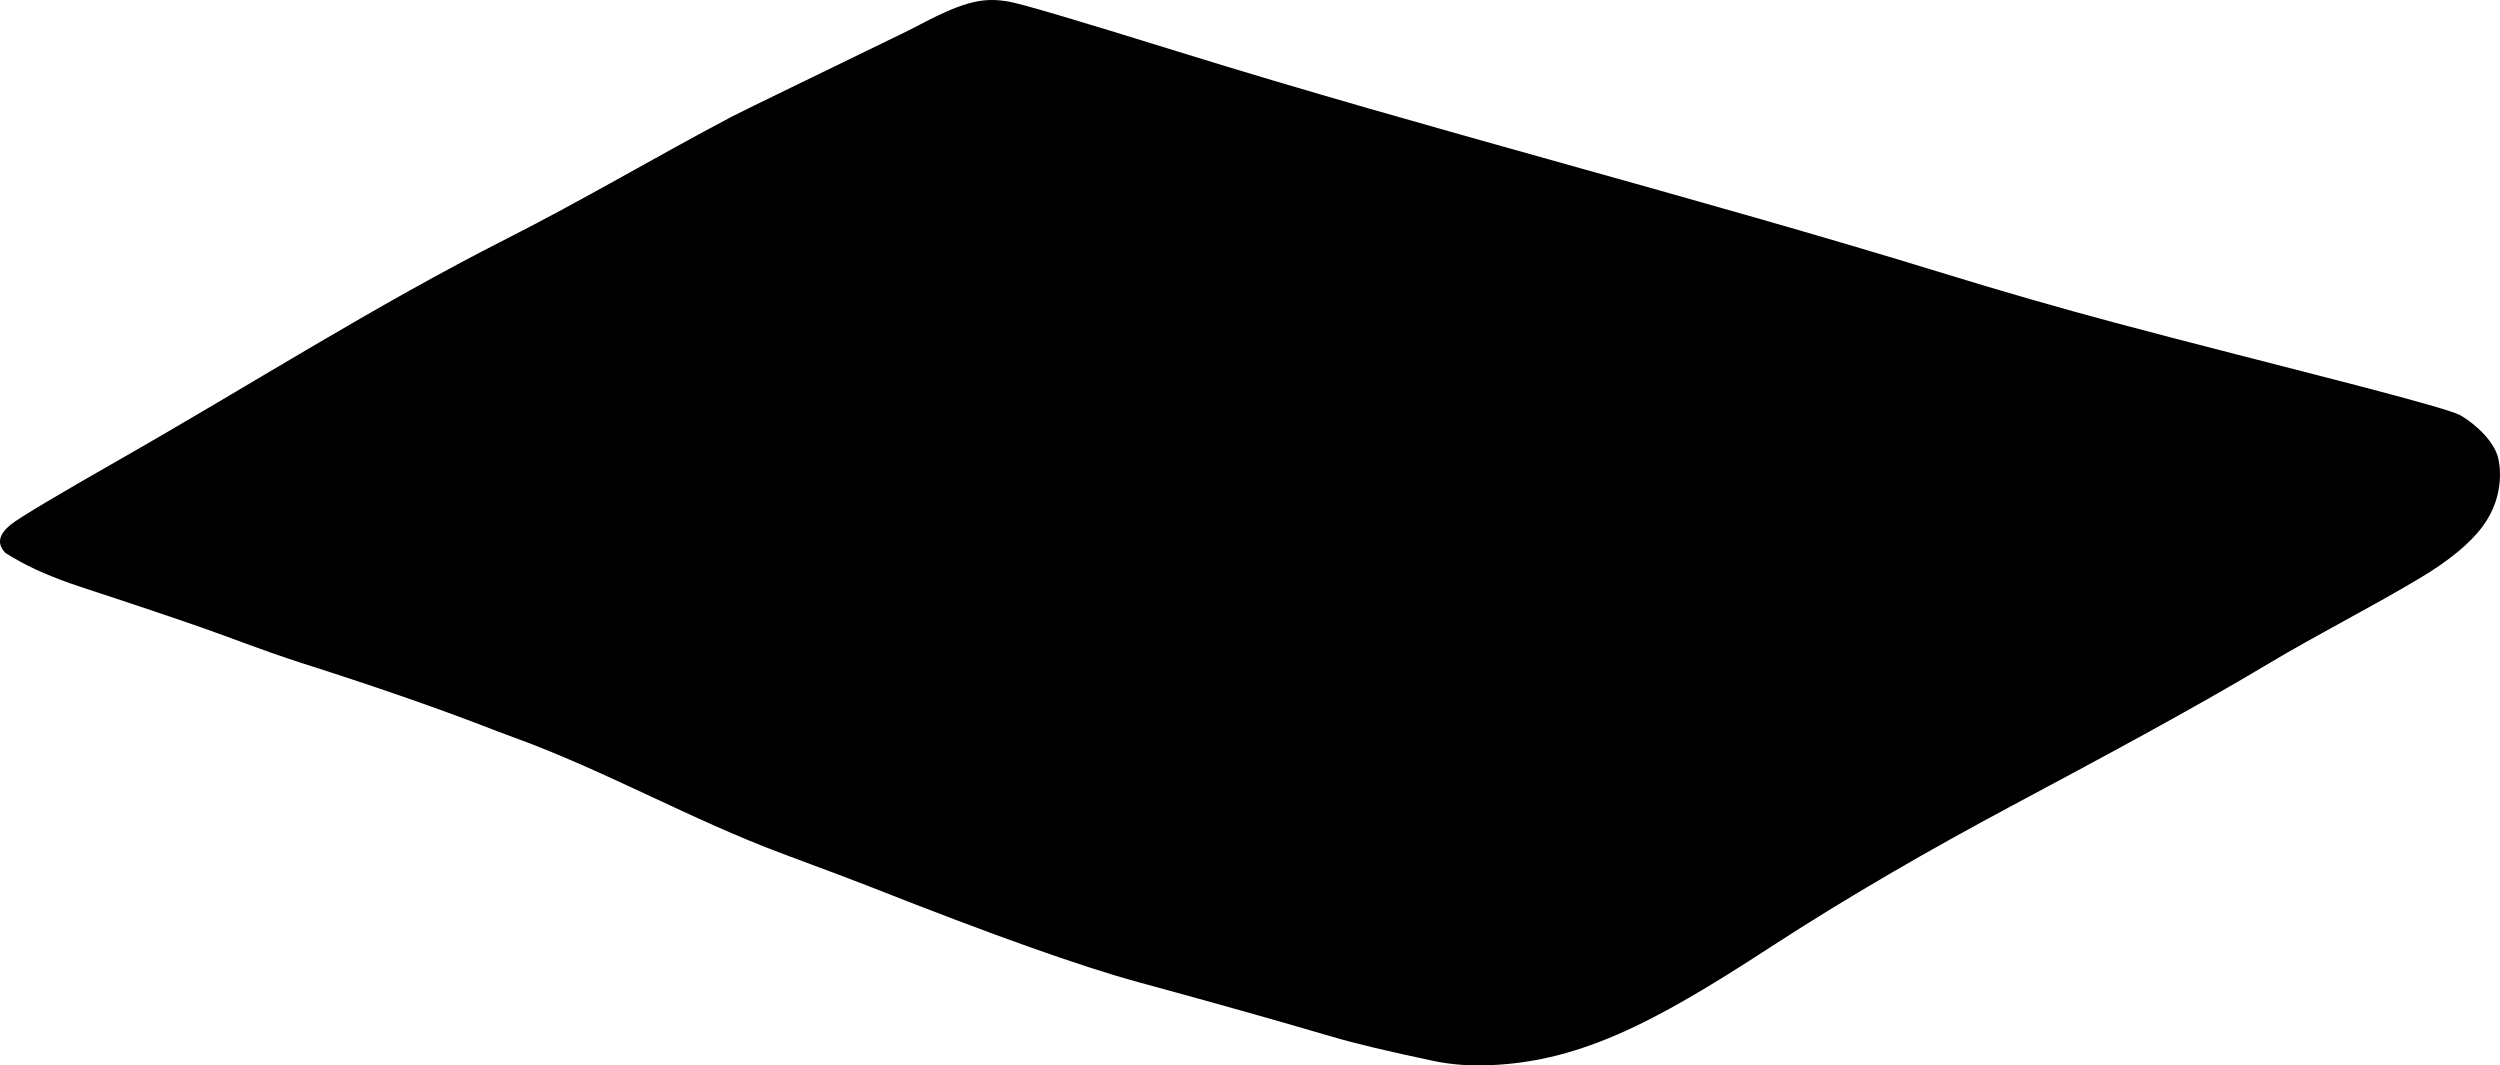 <?xml version="1.0" encoding="utf-8"?>
<!-- Generator: Adobe Illustrator 16.0.0, SVG Export Plug-In . SVG Version: 6.00 Build 0)  -->
<!DOCTYPE svg PUBLIC "-//W3C//DTD SVG 1.1//EN" "http://www.w3.org/Graphics/SVG/1.1/DTD/svg11.dtd">
<svg version="1.1" id="Layer_1" xmlns="http://www.w3.org/2000/svg" xmlns:xlink="http://www.w3.org/1999/xlink" x="0px" y="0px"
	 width="1532.215px" height="652.979px" viewBox="0 0 1532.215 652.979" enable-background="new 0 0 1532.215 652.979"
	 xml:space="preserve">
<path d="M1530.668,279.116c-4.396-12.792-19.166-22.713-23.062-24.77c-4.301-2.228-25.197-8.286-62.551-18
	c-49.536-12.881-99.192-25.292-148.643-38.519c-34.784-9.306-69.404-19.275-103.806-29.87
	c-156.163-48.098-314.77-87.904-470.818-136.388C660.198,12.436,625.73,2.222,618.183,0.977
	c-14.414-2.489-25.777-1.03-54.007,13.912c-5.45,2.871-9.729,4.95-12.781,6.435c-34.188,16.619-97.467,47.302-102.512,49.962
	c-46.396,24.475-91.54,51.293-138.34,75.007C229.636,187.29,153.089,236.154,74.347,281.06
	c-39.398,22.468-61.914,35.89-67.583,40.325c-7.501,6.005-8.761,11.675-3.79,17.167c0.29,0.354,2.242,1.574,5.674,3.555
	c10.868,6.39,24.072,12.027,39.683,17.222c44.182,14.514,73.75,24.547,88.771,30.135c21.925,8.132,37.786,13.736,47.644,16.854
	c42.436,13.506,78.81,26.104,109.262,37.709c9.01,3.52,15.753,6.047,20.254,7.678c56.662,20.529,109.324,50.688,165.799,71.688
	c29.015,10.787,47.084,17.607,54.155,20.431c74.104,29.27,128.59,48.627,163.355,58.094c45.801,12.469,85.169,23.543,118.166,33.258
	c14.688,4.361,35.781,9.338,63.176,15.117c9.104,1.881,18.656,2.768,28.562,2.688c58.594-0.756,105.636-25.655,176.805-71.979
	c48.194-31.369,98.062-60.062,148.766-87.17c52.5-28.07,110.729-59.207,156.254-86.483c30.769-18.438,62.864-34.546,93.657-52.933
	c18.054-10.781,30.977-21.414,38.668-31.881C1535.939,303.133,1532.073,283.34,1530.668,279.116z"/>
</svg>
